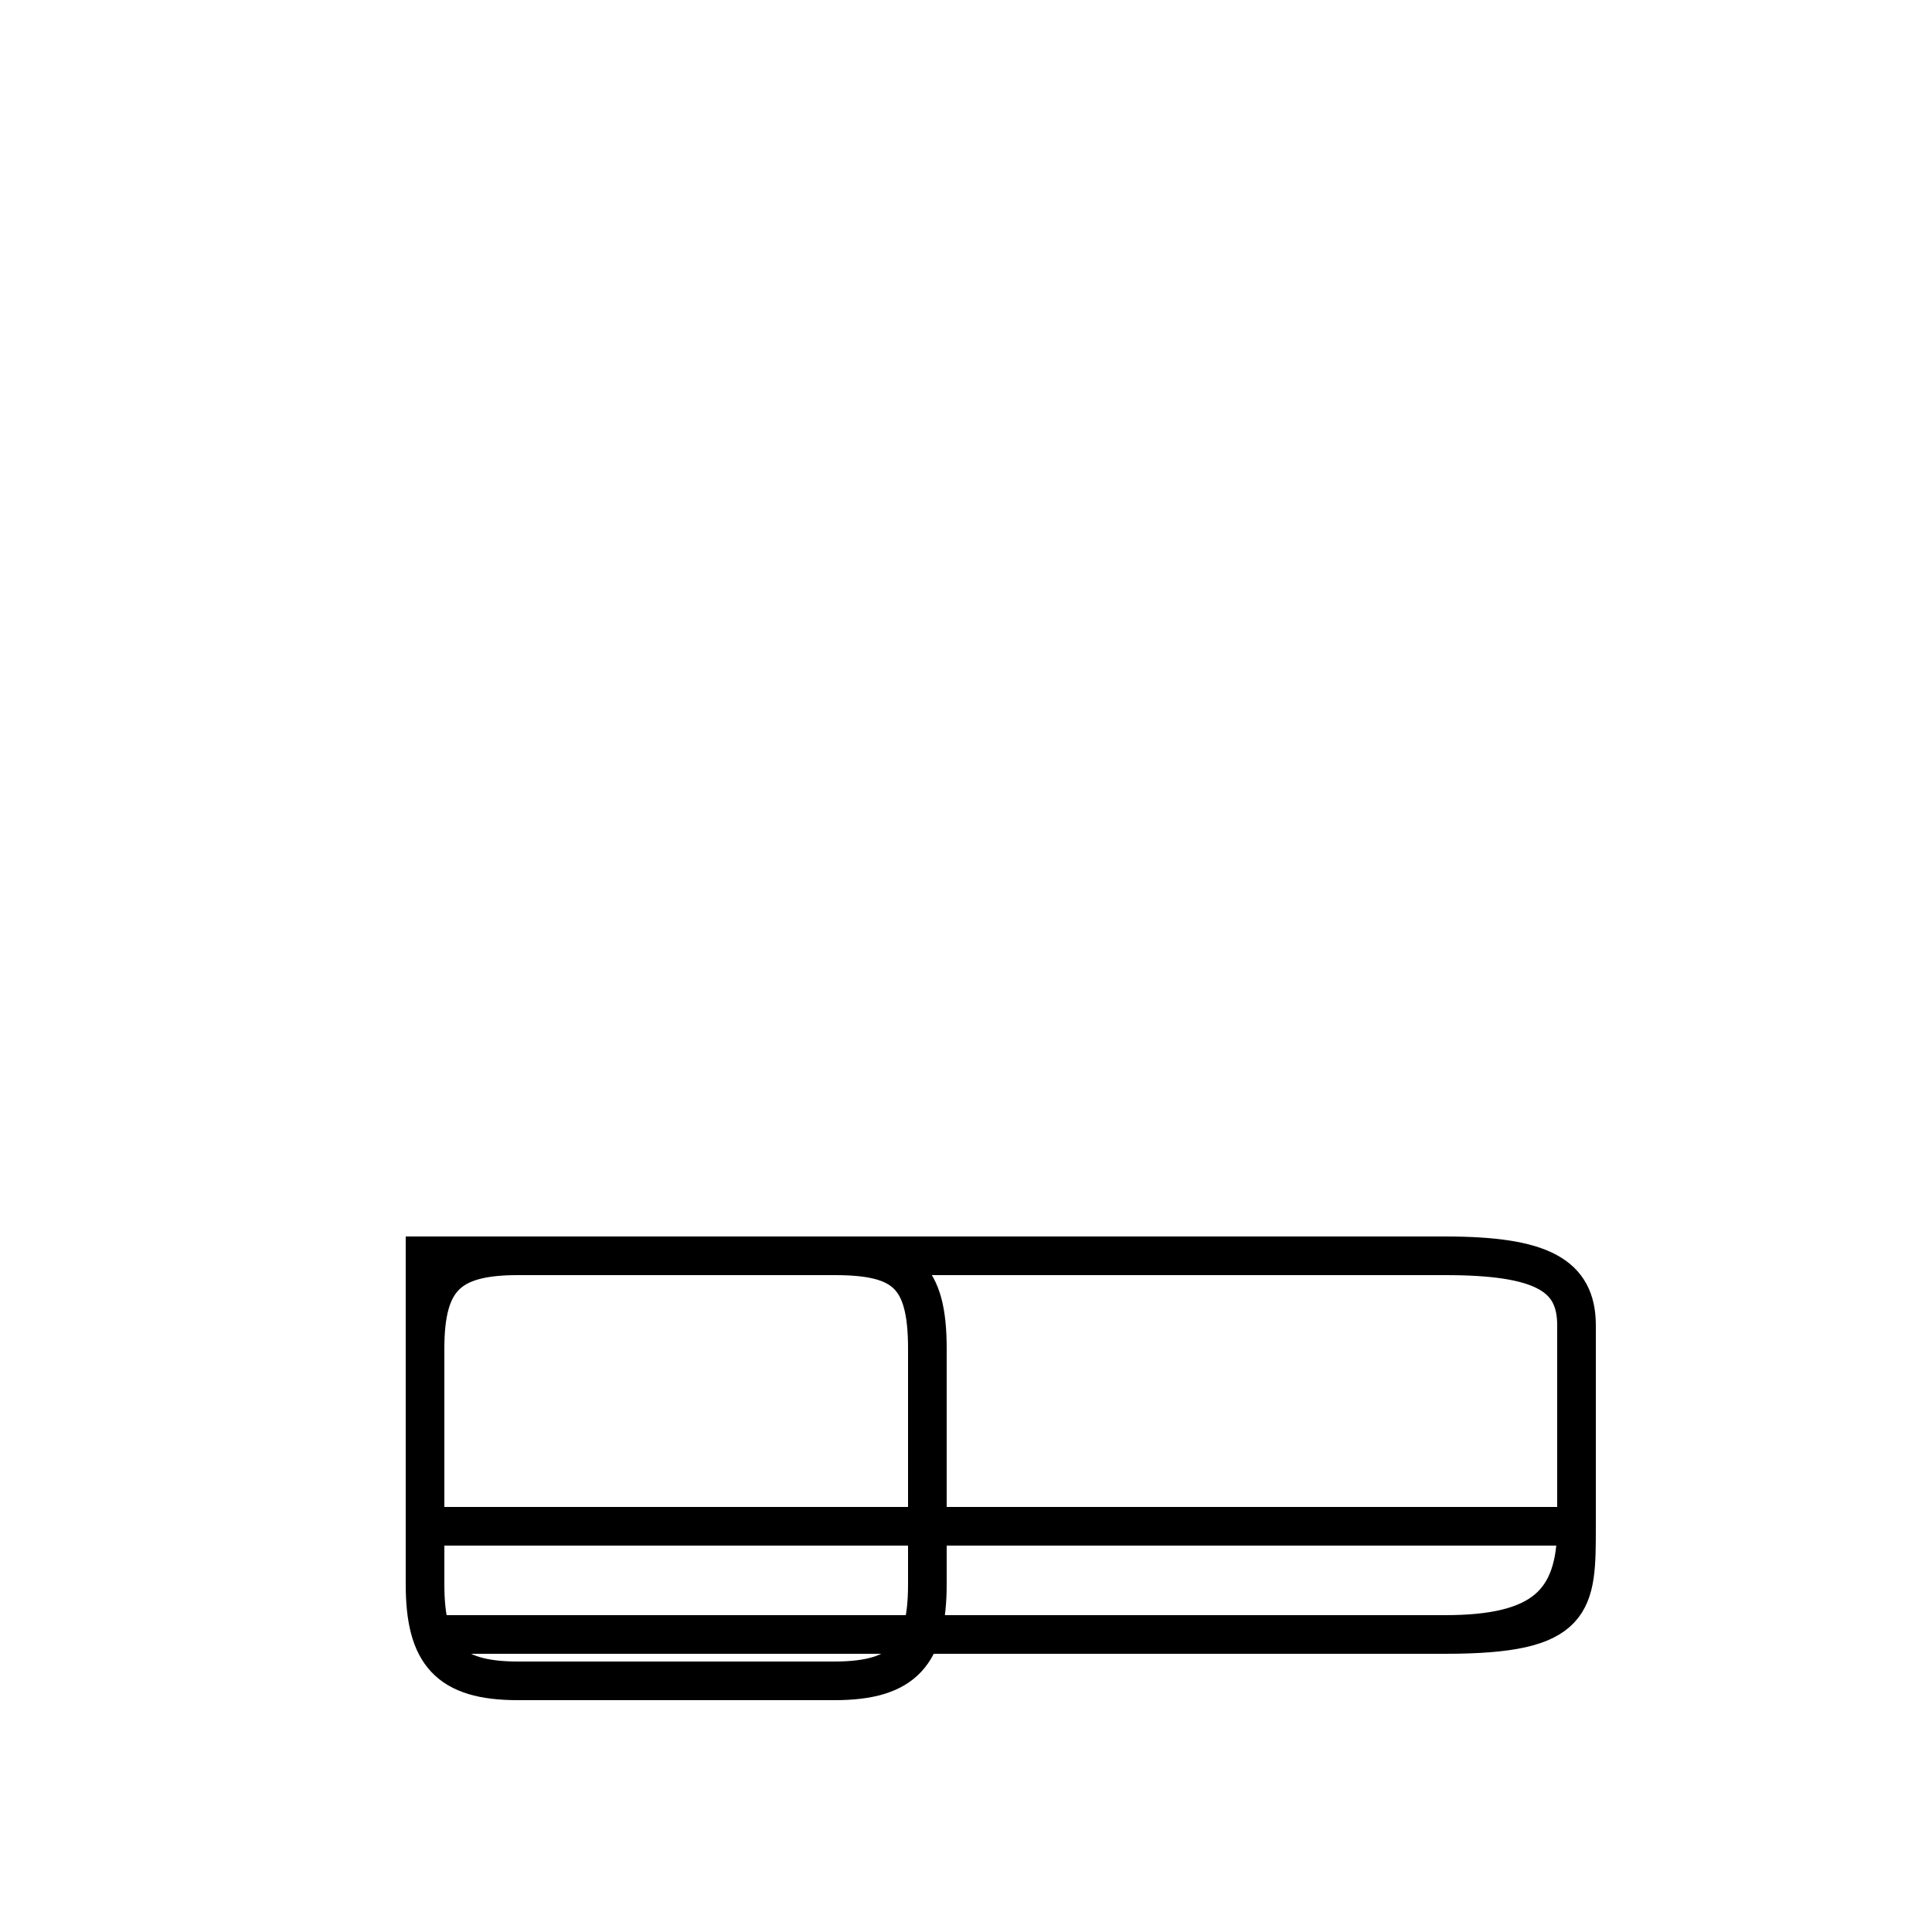 <?xml version='1.0' encoding='utf8'?>
<svg viewBox="0.0 -44.0 50.0 50.0" version="1.1" xmlns="http://www.w3.org/2000/svg">
<rect x="0.0" y="-44.0" width="50.0" height="50.0" fill="#808080" stroke="none"/>
<rect x="-1000" y="-1000" width="2000" height="2000" stroke="white" fill="white"/>
<g style="fill:none; stroke:#000000;  stroke-width:1">
<path d="M 13.4 1.7 L 37.4 1.7 C 39.9 1.7 40.8 2.5 40.8 4.5 L 40.8 9.7 C 40.8 11.0 39.9 11.5 37.4 11.5 L 13.4 11.5 C 11.6 11.5 11.0 10.9 11.0 9.1 L 11.0 3.0 C 11.0 1.2 11.6 0.5 13.4 0.5 L 21.6 0.5 C 23.4 0.5 24.0 1.2 24.0 3.0 L 24.0 9.1 C 24.0 11.0 23.4 11.5 21.6 11.5 L 11.0 11.5 C 11.0 10.9 11.0 9.1 11.0 4.5 L 40.8 4.5 C 40.8 2.5 40.8 1.7 37.4 1.7 L 11.0 1.7 " transform="scale(1, -1)" />
</g>
</svg>